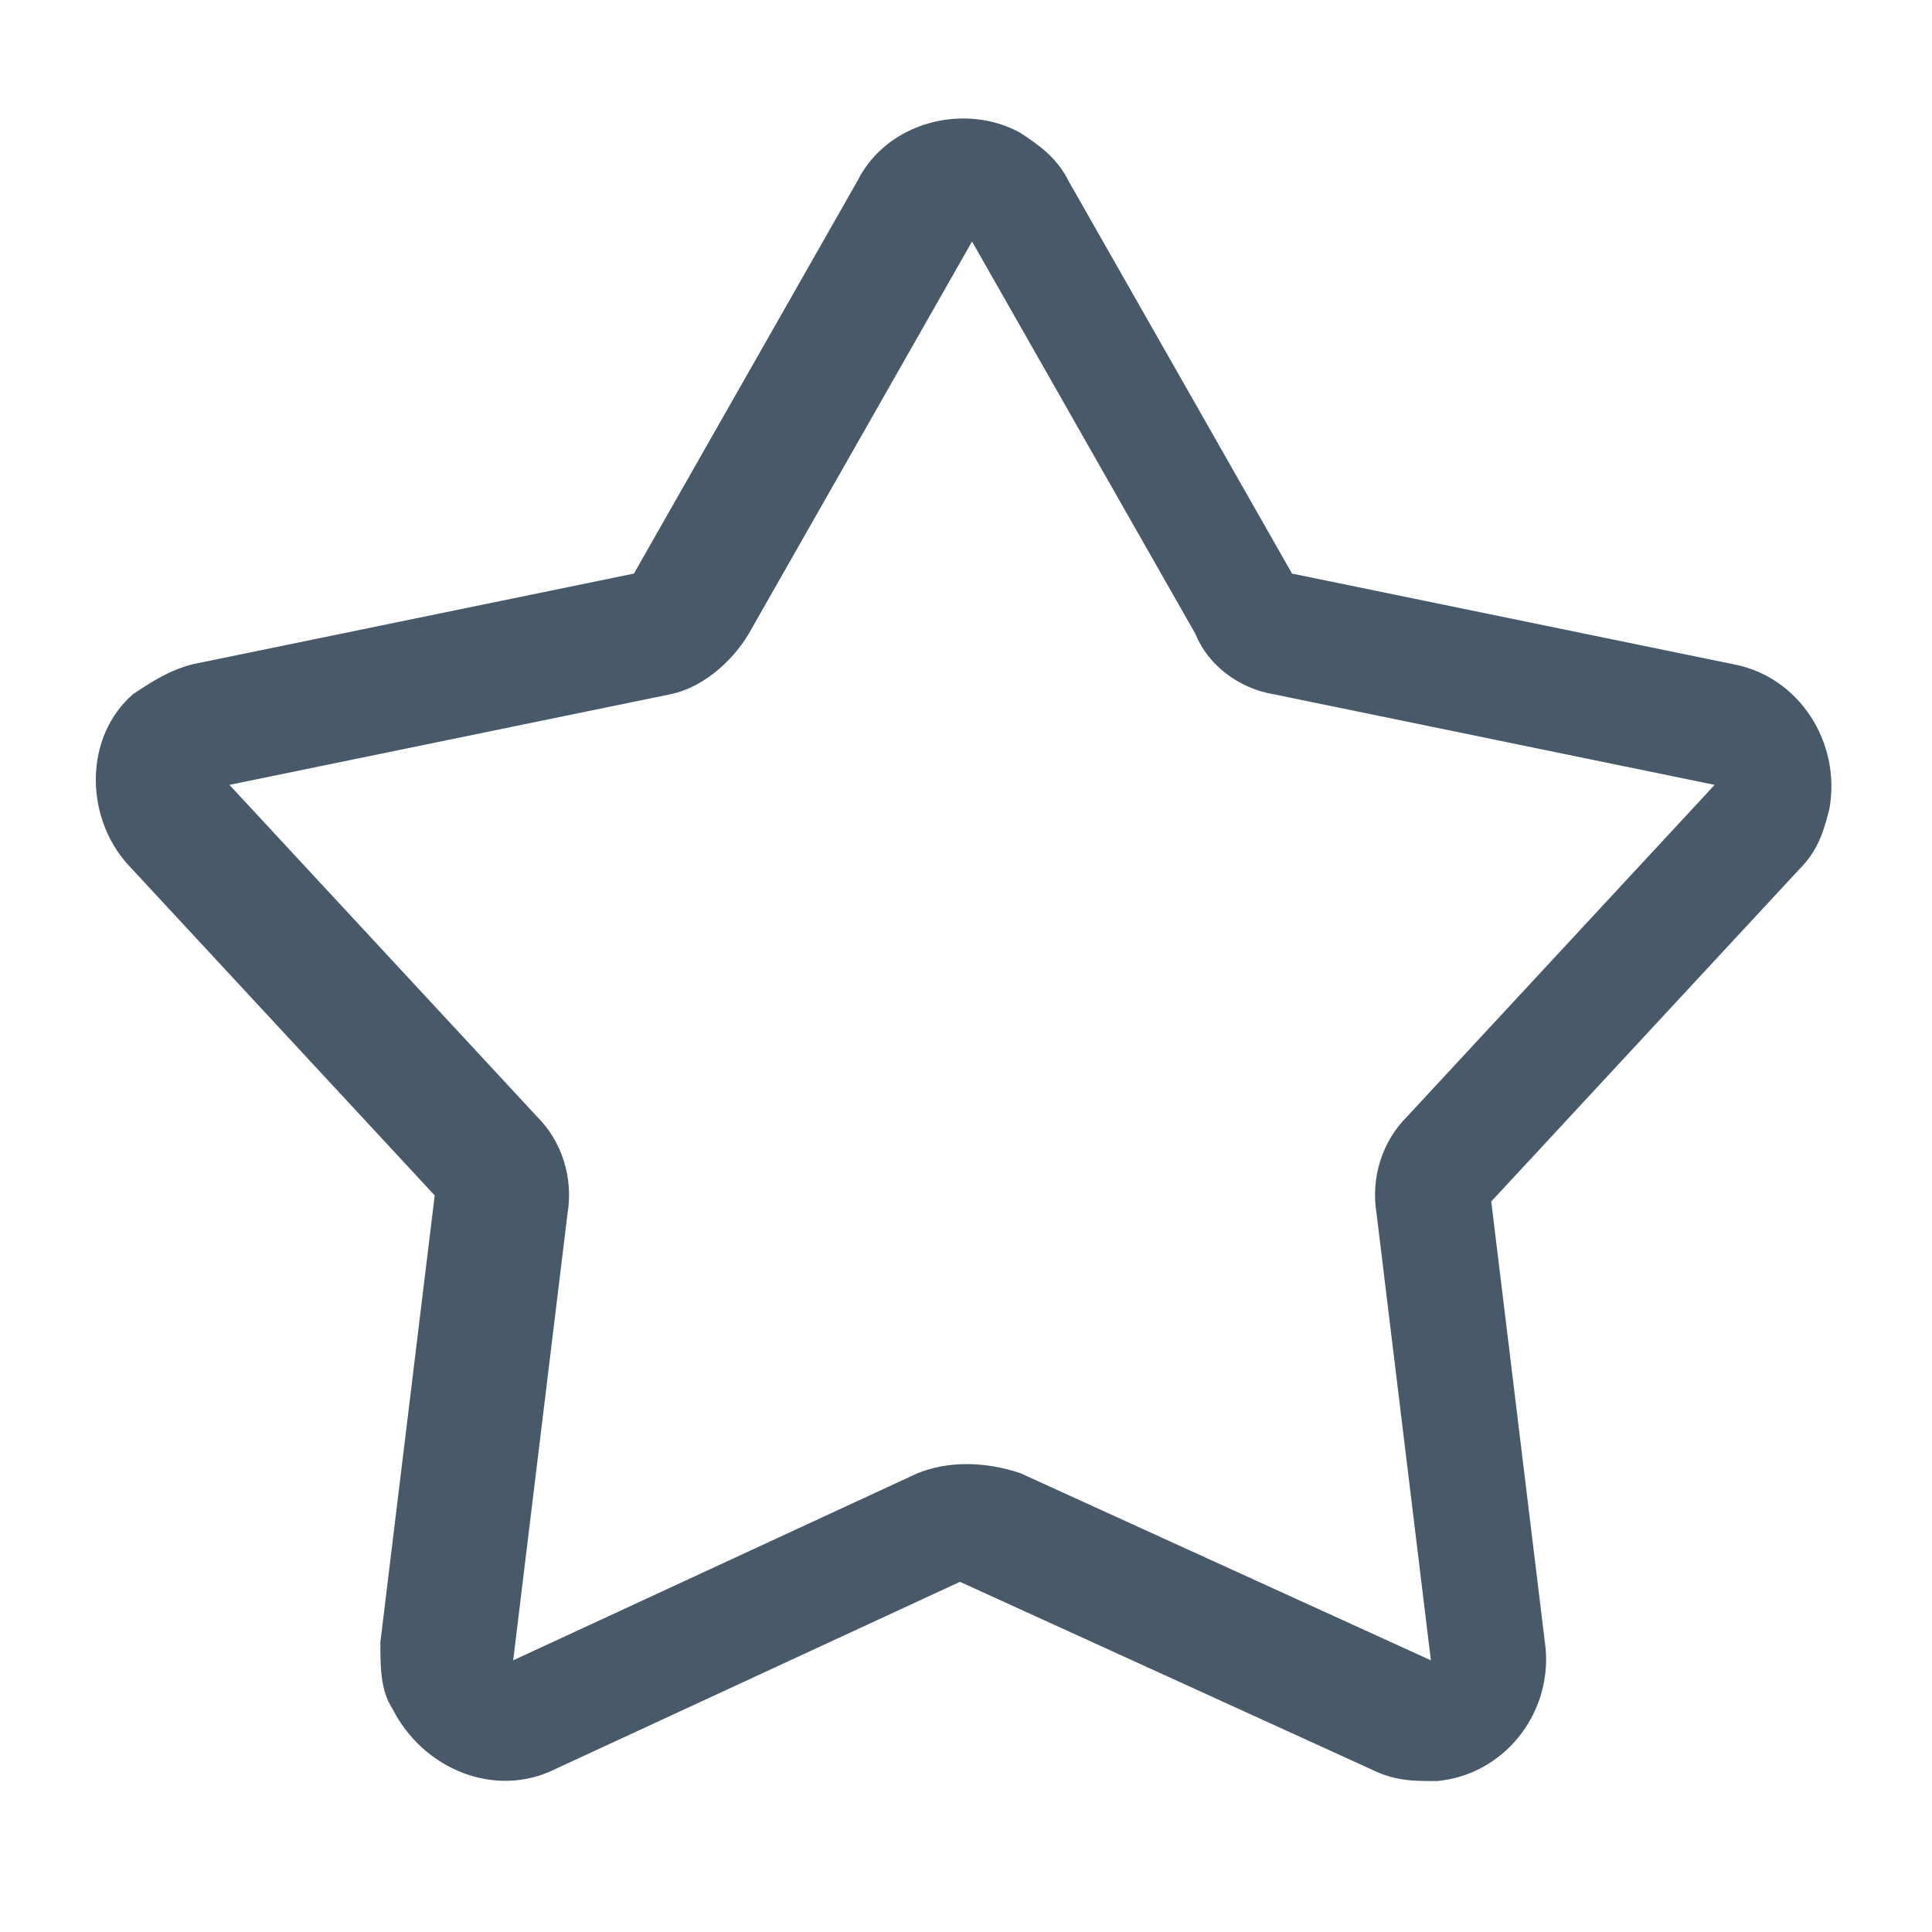 <?xml version="1.0" standalone="no"?><!DOCTYPE svg PUBLIC "-//W3C//DTD SVG 1.1//EN" "http://www.w3.org/Graphics/SVG/1.1/DTD/svg11.dtd"><svg t="1513127936262" class="icon" style="" viewBox="0 0 1024 1024" version="1.1" xmlns="http://www.w3.org/2000/svg" p-id="3215" xmlns:xlink="http://www.w3.org/1999/xlink" width="64" height="64"><defs><style type="text/css"></style></defs><path d="M486.4 780.8c16-6.4 35.2-6.4 54.4 0l217.6 99.2-28.8-236.8c-3.2-19.2 3.2-38.4 16-51.2l163.2-176-233.6-48c-19.2-3.2-35.2-16-41.6-32l-118.4-208-118.4 208c-9.6 16-25.6 28.8-41.6 32l-233.6 48 163.2 176c12.8 12.8 19.2 32 16 51.2l-28.8 236.8 214.4-99.2z m-192 156.8c-32 16-70.4 0-86.4-32-6.4-9.6-6.4-22.4-6.4-35.2l28.8-236.8-163.2-176c-22.4-25.6-22.4-67.2 3.2-89.6 9.6-6.4 19.2-12.8 32-16l233.6-48 118.4-208c16-32 57.6-41.6 86.4-25.6 9.6 6.4 19.2 12.8 25.6 25.6l118.4 208 233.6 48c35.2 6.4 57.6 41.6 51.2 76.8-3.2 12.8-6.4 22.4-16 32l-163.2 176 28.8 236.8c3.2 35.2-22.4 67.2-57.6 70.4-12.8 0-22.4 0-35.2-6.4l-217.6-99.2-214.4 99.2z" p-id="3216" fill="#485a6a"></path></svg>